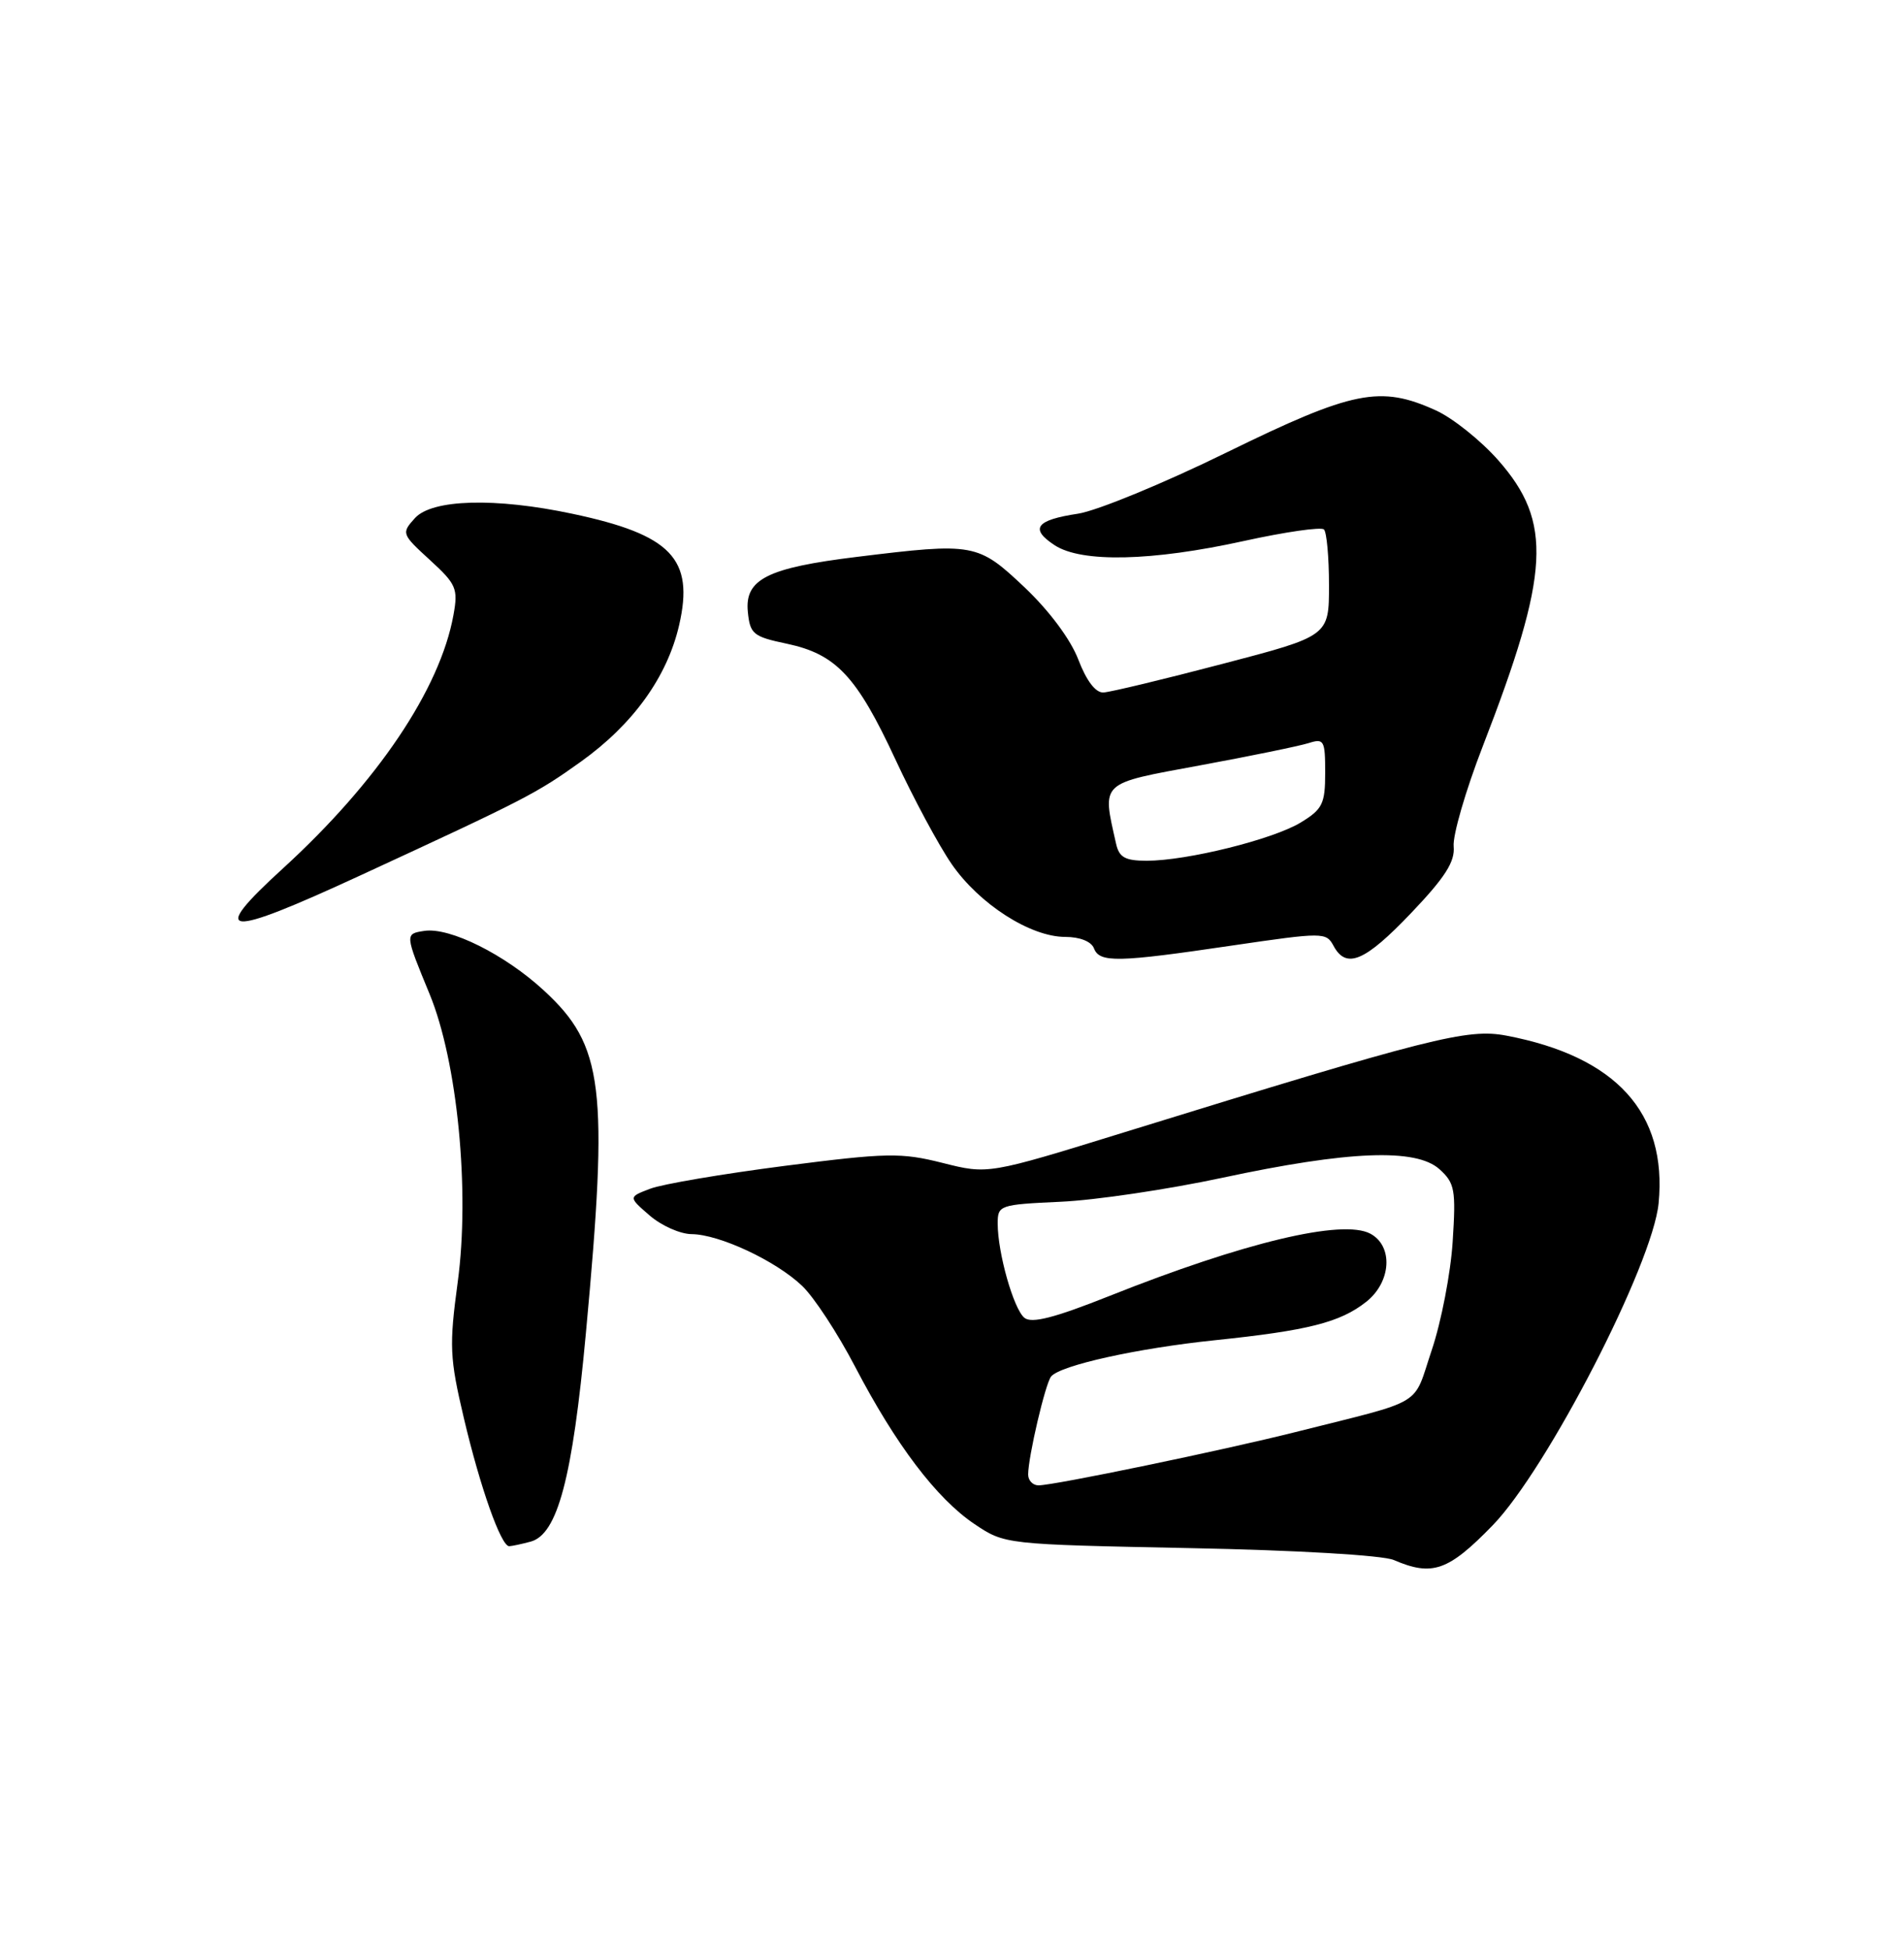 <?xml version="1.0" encoding="UTF-8" standalone="no"?>
<!DOCTYPE svg PUBLIC "-//W3C//DTD SVG 1.1//EN" "http://www.w3.org/Graphics/SVG/1.1/DTD/svg11.dtd" >
<svg xmlns="http://www.w3.org/2000/svg" xmlns:xlink="http://www.w3.org/1999/xlink" version="1.1" viewBox="0 0 250 256">
 <g >
 <path fill="currentColor"
d=" M 195.99 200.25 C 203.14 192.89 217.01 165.97 217.78 157.96 C 218.92 146.09 212.20 138.70 197.79 135.96 C 192.67 134.99 187.89 136.20 147.62 148.65 C 129.74 154.18 129.74 154.18 123.76 152.67 C 118.30 151.30 116.50 151.33 103.01 153.06 C 94.88 154.11 86.95 155.45 85.37 156.06 C 82.50 157.15 82.50 157.15 85.31 159.58 C 86.85 160.91 89.32 162.01 90.81 162.02 C 94.45 162.05 101.87 165.52 105.32 168.81 C 106.88 170.29 110.00 175.06 112.27 179.41 C 117.61 189.65 122.98 196.74 127.95 200.08 C 131.93 202.75 131.93 202.75 156.22 203.24 C 170.20 203.51 181.56 204.18 183.00 204.80 C 188.07 206.98 190.16 206.25 195.99 200.25 Z  M 69.67 202.39 C 73.21 201.44 75.17 194.05 76.93 175.00 C 79.93 142.69 79.26 137.26 71.42 130.04 C 66.30 125.31 59.05 121.70 55.71 122.21 C 53.15 122.60 53.15 122.60 56.41 130.51 C 60.06 139.37 61.72 156.33 60.10 168.31 C 58.97 176.69 59.04 178.26 60.90 186.15 C 63.05 195.28 65.79 203.01 66.86 202.99 C 67.21 202.98 68.48 202.71 69.67 202.39 Z  M 161.80 124.13 C 173.73 122.38 174.13 122.38 175.09 124.16 C 176.76 127.28 179.21 126.24 185.28 119.87 C 189.76 115.17 191.06 113.12 190.87 111.12 C 190.73 109.68 192.44 103.78 194.68 98.00 C 203.52 75.19 203.88 68.56 196.74 60.44 C 194.45 57.84 190.76 54.89 188.54 53.88 C 181.23 50.56 177.67 51.27 161.10 59.38 C 152.81 63.45 144.00 67.07 141.54 67.44 C 136.01 68.27 135.17 69.41 138.48 71.58 C 142.01 73.89 151.22 73.69 163.34 71.02 C 168.76 69.83 173.48 69.15 173.84 69.51 C 174.20 69.87 174.50 73.17 174.50 76.83 C 174.50 83.50 174.50 83.50 160.50 87.16 C 152.80 89.18 145.77 90.87 144.89 90.91 C 143.86 90.97 142.66 89.39 141.59 86.60 C 140.58 83.95 137.78 80.19 134.52 77.10 C 128.39 71.31 127.90 71.22 112.50 73.11 C 100.75 74.55 97.78 76.04 98.19 80.30 C 98.48 83.24 98.88 83.58 103.32 84.51 C 109.78 85.88 112.49 88.77 117.57 99.70 C 119.92 104.77 123.24 110.95 124.95 113.43 C 128.57 118.68 135.29 123.00 139.87 123.00 C 141.79 123.00 143.29 123.60 143.64 124.50 C 144.37 126.41 146.71 126.36 161.80 124.13 Z  M 47.33 114.92 C 69.12 104.86 70.40 104.19 76.29 99.98 C 83.14 95.07 87.60 88.87 89.17 82.08 C 91.18 73.36 88.15 70.20 75.16 67.45 C 65.05 65.30 56.73 65.53 54.48 68.02 C 52.69 70.00 52.73 70.12 56.44 73.51 C 59.92 76.69 60.17 77.28 59.54 80.74 C 57.78 90.46 49.57 102.66 37.17 113.99 C 27.27 123.03 29.36 123.22 47.33 114.92 Z  M 135.00 193.58 C 135.00 191.27 137.27 181.57 138.02 180.70 C 139.27 179.23 149.37 177.00 159.50 175.95 C 171.74 174.68 175.96 173.61 179.37 170.92 C 182.68 168.32 182.97 163.59 179.93 161.96 C 176.28 160.01 163.37 163.09 145.64 170.15 C 138.43 173.02 135.44 173.78 134.50 173.00 C 133.08 171.82 131.00 164.48 131.00 160.63 C 131.00 158.22 131.23 158.14 139.25 157.77 C 143.79 157.57 153.35 156.15 160.50 154.62 C 177.08 151.07 185.93 150.72 189.01 153.50 C 191.02 155.32 191.18 156.19 190.74 163.00 C 190.48 167.12 189.24 173.54 187.99 177.25 C 185.45 184.80 187.35 183.66 170.12 188.00 C 160.58 190.40 138.41 195.00 136.36 195.00 C 135.61 195.00 135.00 194.36 135.00 193.58 Z  M 146.54 110.75 C 144.70 102.55 144.29 102.93 157.56 100.48 C 164.19 99.26 170.60 97.94 171.81 97.56 C 173.85 96.91 174.00 97.18 174.00 101.45 C 174.00 105.53 173.65 106.24 170.79 107.98 C 167.14 110.20 155.86 113.00 150.57 113.00 C 147.72 113.00 146.94 112.56 146.54 110.75 Z "/>
</g>
</svg>